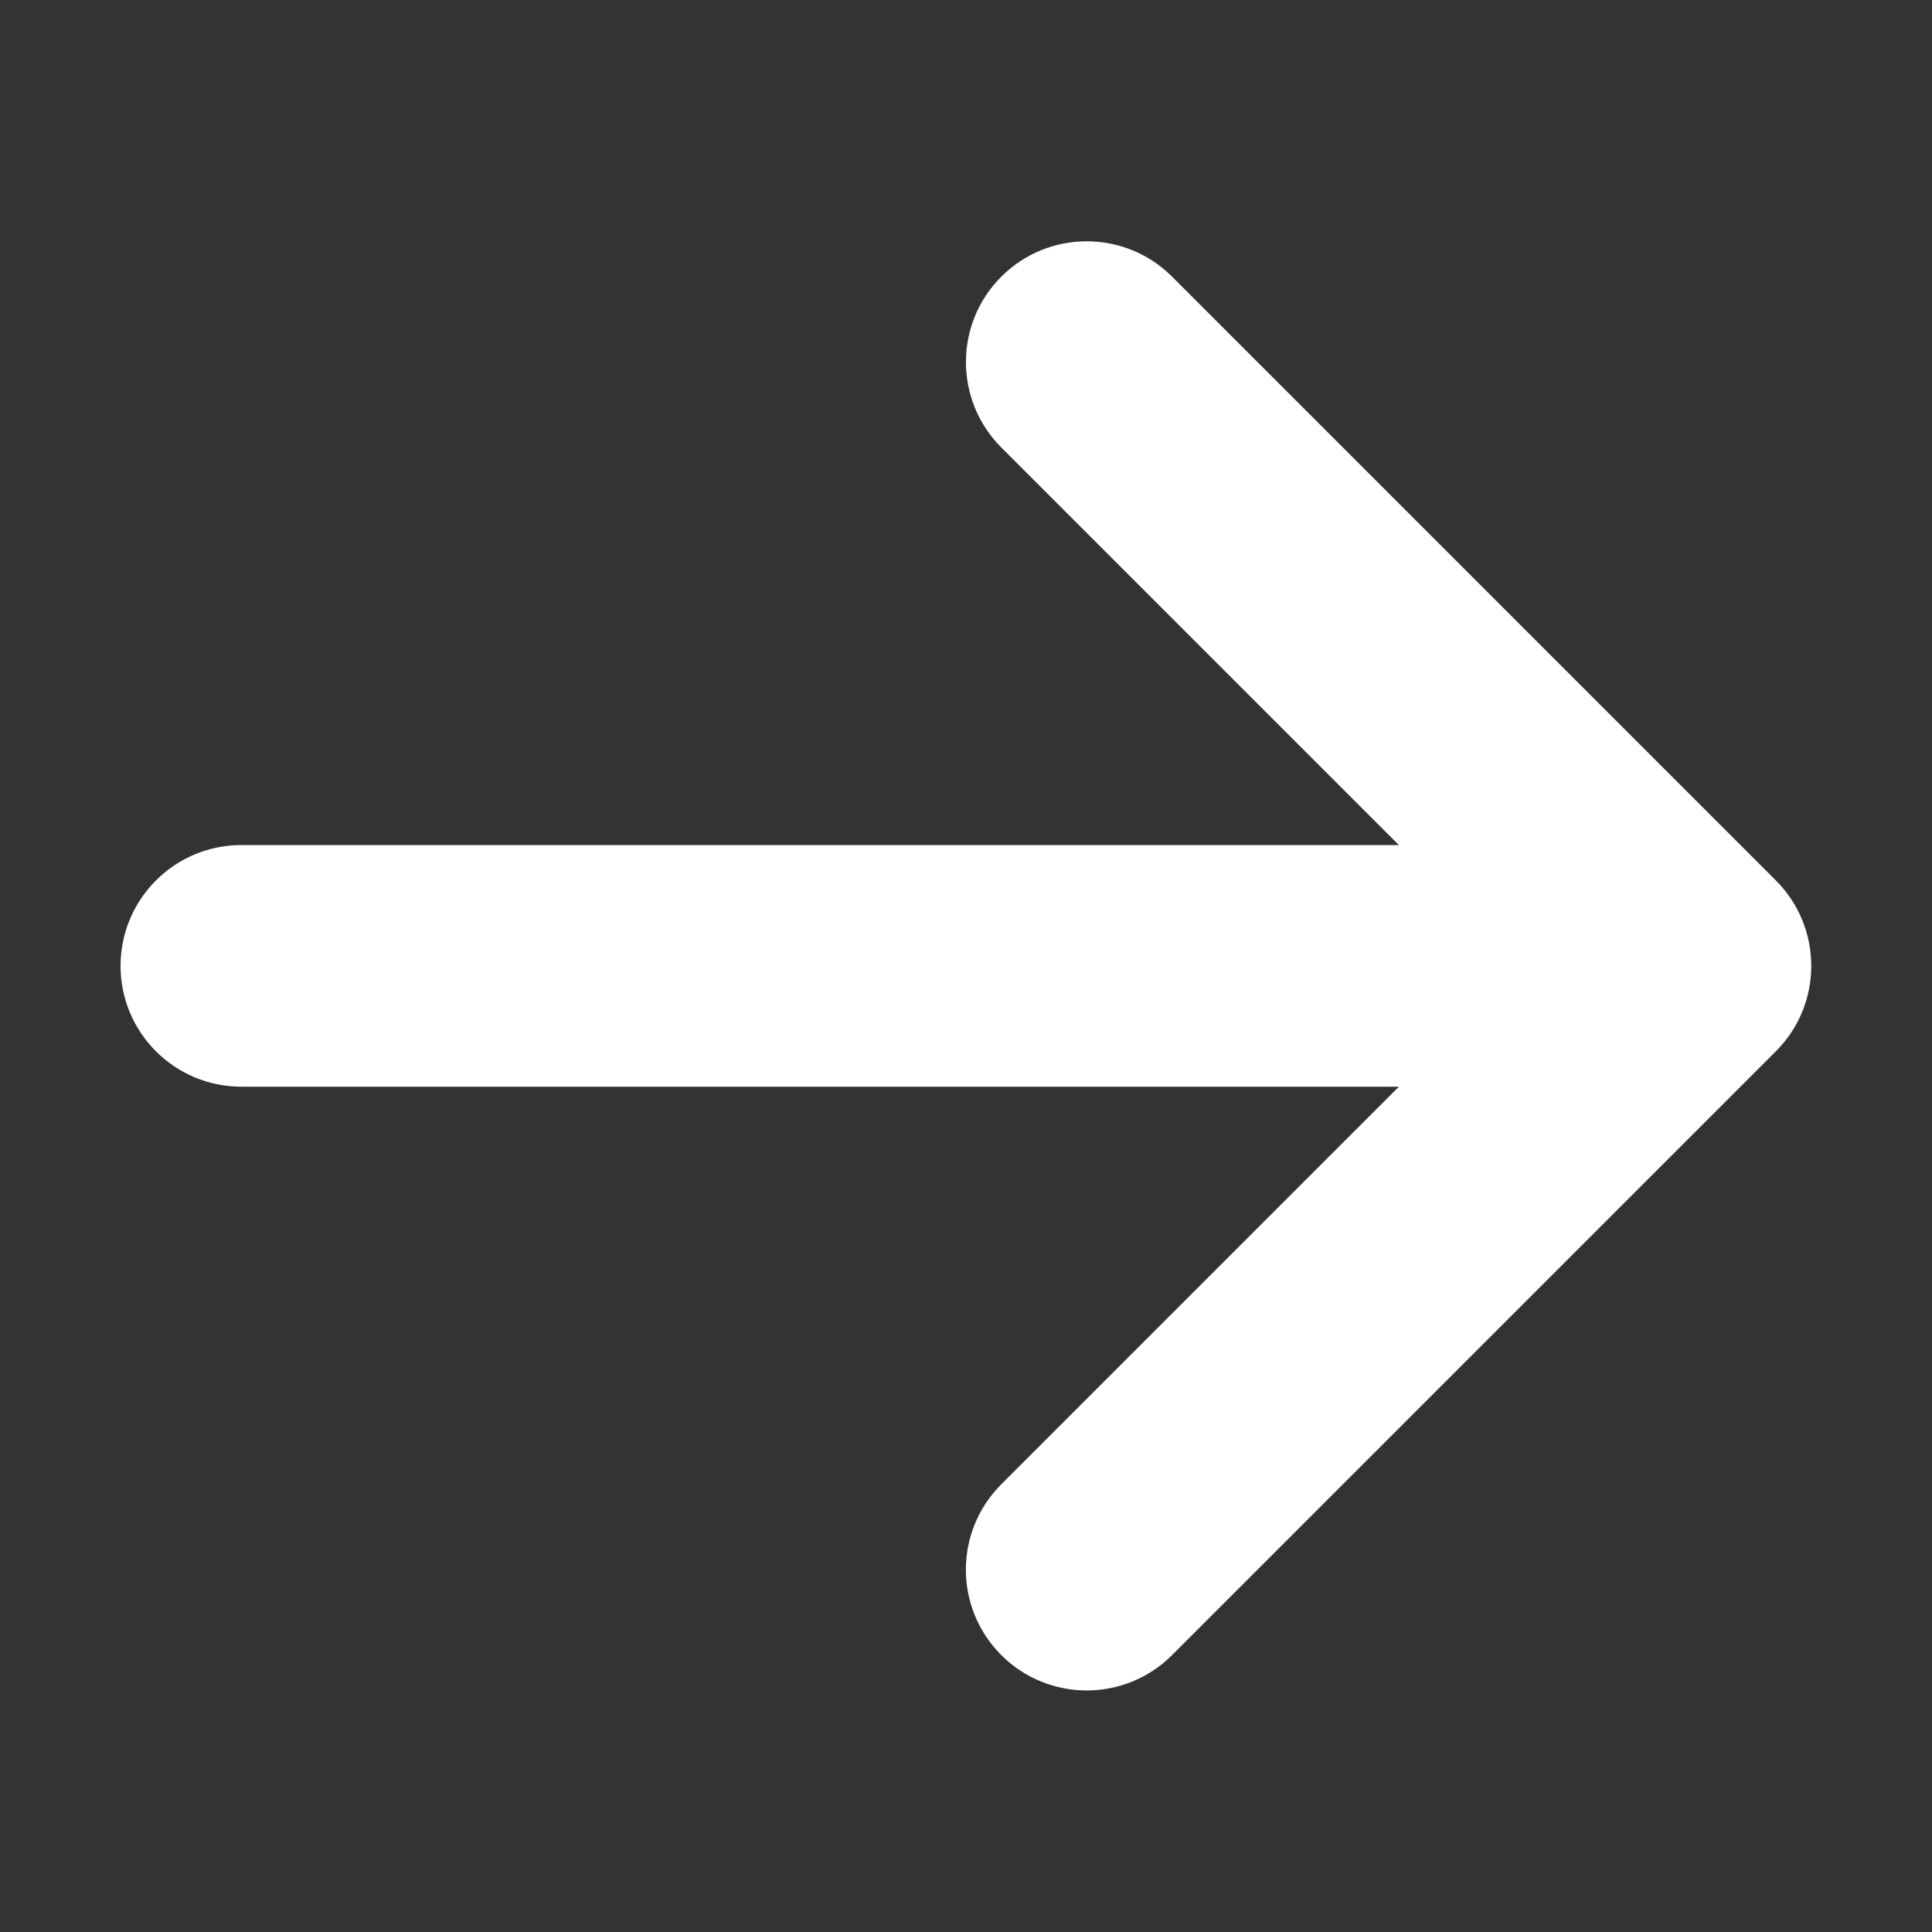 <?xml version="1.0" encoding="utf-8"?>
<!-- Generated by IcoMoon.io -->
<!DOCTYPE svg PUBLIC "-//W3C//DTD SVG 1.1//EN" "http://www.w3.org/Graphics/SVG/1.1/DTD/svg11.dtd">
<svg version="1.1" xmlns="http://www.w3.org/2000/svg" xmlns:xlink="http://www.w3.org/1999/xlink" width="15" height="15" viewBox="0 0 15 15">
<rect x="0" y="0" width="15" height="15" fill="#333333" stroke="none"/>
<path fill="#fff" d="M9.1 12.85l4.688-4.688c0.366-0.366 0.366-0.96 0-1.326l-4.688-4.688c-0.366-0.366-0.96-0.366-1.326 0s-0.366 0.96 0 1.326l3.087 3.087h-8.987c-0.518 0-0.938 0.42-0.938 0.938s0.42 0.938 0.938 0.938h8.987l-3.087 3.087c-0.183 0.183-0.275 0.423-0.275 0.663s0.092 0.48 0.275 0.663c0.366 0.366 0.96 0.366 1.326 0z"></path>
</svg>
